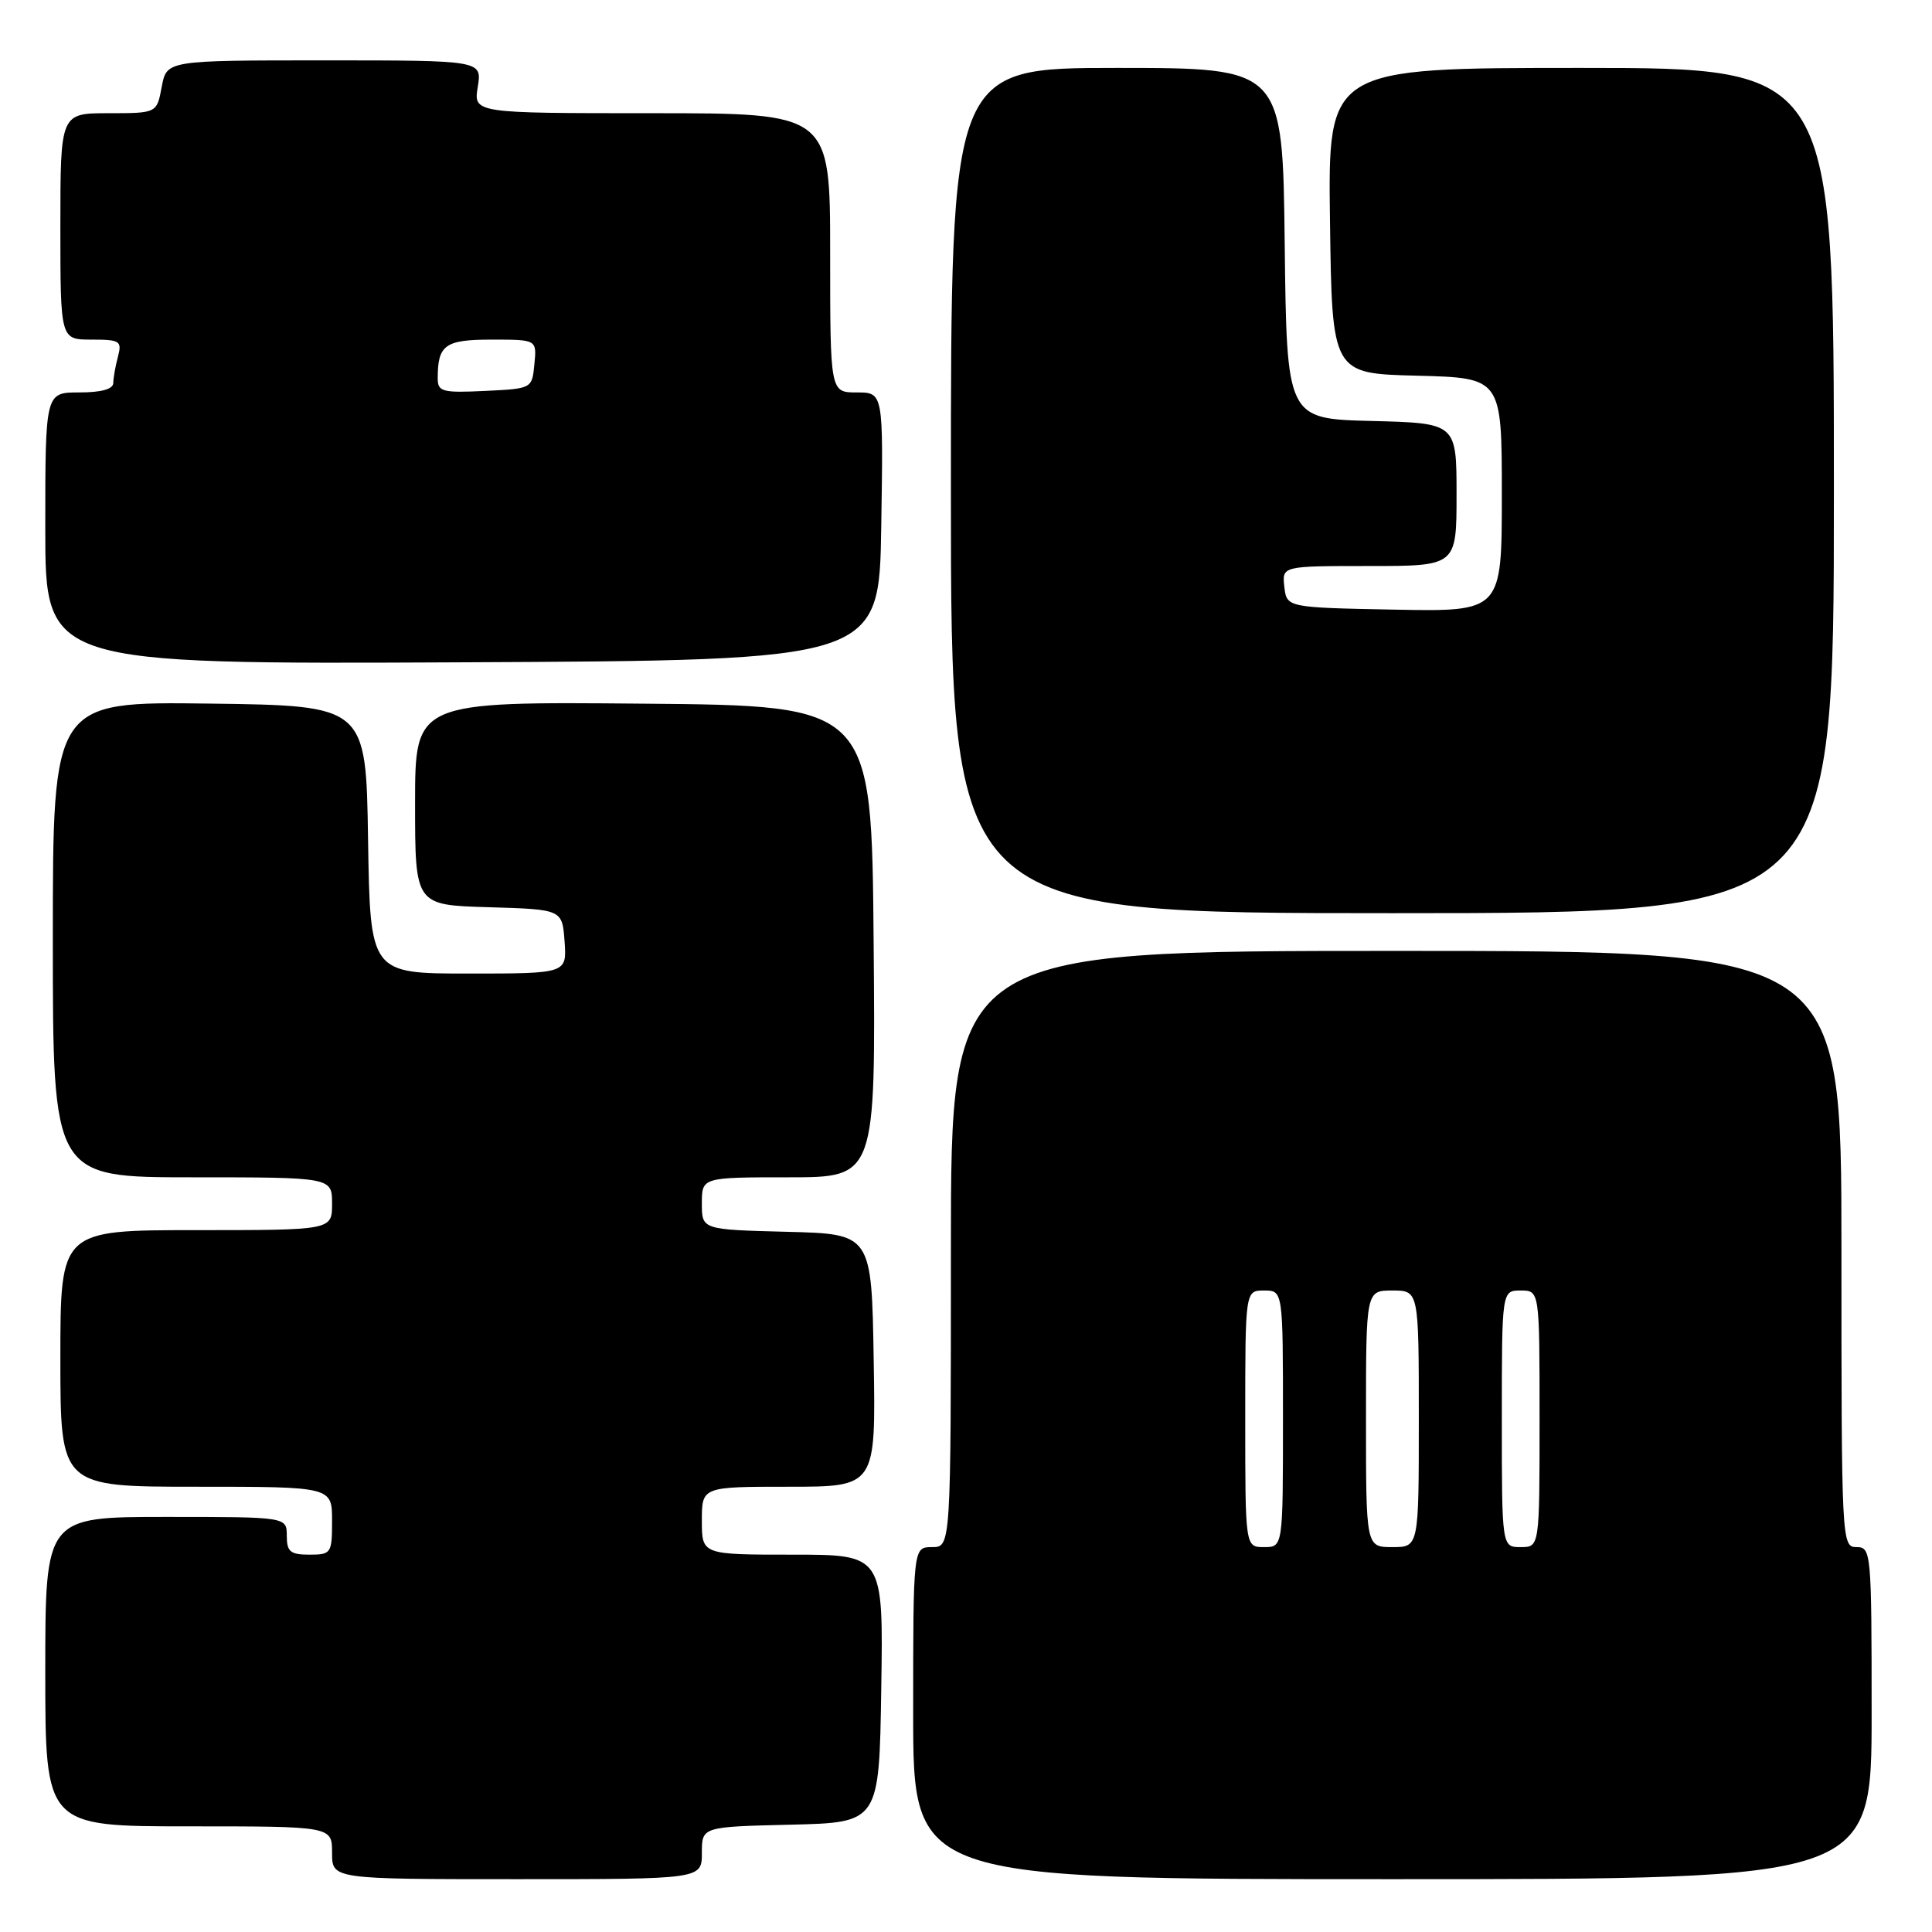 <?xml version="1.0" encoding="UTF-8" standalone="no"?>
<!DOCTYPE svg PUBLIC "-//W3C//DTD SVG 1.1//EN" "http://www.w3.org/Graphics/SVG/1.1/DTD/svg11.dtd" >
<svg xmlns="http://www.w3.org/2000/svg" xmlns:xlink="http://www.w3.org/1999/xlink" version="1.1" viewBox="0 0 256 256">
 <g >
 <path fill="currentColor"
d=" M 93.00 245.53 C 93.00 242.06 93.00 242.06 104.75 241.78 C 116.50 241.50 116.50 241.50 116.77 223.75 C 117.05 206.00 117.05 206.00 105.02 206.00 C 93.00 206.00 93.00 206.00 93.00 201.50 C 93.00 197.00 93.00 197.00 104.52 197.00 C 116.05 197.00 116.05 197.00 115.77 180.25 C 115.50 163.50 115.50 163.50 104.25 163.22 C 93.00 162.93 93.00 162.93 93.00 159.47 C 93.00 156.00 93.00 156.00 104.51 156.00 C 116.03 156.00 116.03 156.00 115.76 124.75 C 115.50 93.50 115.50 93.50 85.25 93.24 C 55.00 92.97 55.00 92.97 55.00 106.45 C 55.00 119.93 55.00 119.93 64.75 120.21 C 74.50 120.50 74.50 120.50 74.81 124.75 C 75.11 129.00 75.11 129.00 62.08 129.00 C 49.05 129.00 49.05 129.00 48.77 111.25 C 48.50 93.50 48.50 93.50 27.75 93.23 C 7.00 92.96 7.00 92.96 7.00 124.48 C 7.00 156.00 7.00 156.00 25.50 156.00 C 44.00 156.00 44.00 156.00 44.00 159.50 C 44.00 163.00 44.00 163.00 26.00 163.00 C 8.00 163.00 8.00 163.00 8.00 180.00 C 8.00 197.00 8.00 197.00 26.00 197.00 C 44.00 197.00 44.00 197.00 44.00 201.50 C 44.00 205.83 43.89 206.00 41.00 206.00 C 38.47 206.00 38.00 205.61 38.00 203.50 C 38.00 201.00 38.00 201.00 22.00 201.00 C 6.00 201.00 6.00 201.00 6.00 221.50 C 6.00 242.00 6.00 242.00 25.00 242.00 C 44.00 242.00 44.00 242.00 44.00 245.50 C 44.00 249.00 44.00 249.00 68.50 249.00 C 93.00 249.00 93.00 249.00 93.00 245.53 Z  M 248.00 227.00 C 248.00 205.67 247.94 205.00 246.00 205.00 C 244.03 205.00 244.00 204.33 244.00 165.50 C 244.00 126.00 244.00 126.00 185.00 126.00 C 126.00 126.00 126.00 126.00 126.00 165.50 C 126.00 205.00 126.00 205.00 123.50 205.00 C 121.00 205.00 121.00 205.00 121.00 227.00 C 121.00 249.00 121.00 249.00 184.50 249.00 C 248.00 249.00 248.00 249.00 248.00 227.00 Z  M 243.00 65.00 C 243.00 9.00 243.00 9.00 209.48 9.00 C 175.96 9.00 175.96 9.00 176.23 29.25 C 176.50 49.50 176.50 49.50 187.75 49.78 C 199.00 50.07 199.00 50.07 199.00 65.56 C 199.00 81.05 199.00 81.05 184.75 80.78 C 170.50 80.50 170.50 80.50 170.18 77.75 C 169.87 75.00 169.87 75.00 181.43 75.00 C 193.00 75.00 193.00 75.00 193.00 65.53 C 193.00 56.07 193.00 56.07 181.75 55.78 C 170.50 55.50 170.50 55.50 170.23 32.25 C 169.96 9.00 169.96 9.00 147.98 9.00 C 126.00 9.00 126.00 9.00 126.00 65.00 C 126.00 121.00 126.00 121.00 184.50 121.00 C 243.00 121.00 243.00 121.00 243.00 65.00 Z  M 116.77 69.75 C 117.05 52.00 117.05 52.00 113.52 52.00 C 110.00 52.00 110.00 52.00 110.00 33.50 C 110.00 15.00 110.00 15.00 86.37 15.00 C 62.74 15.00 62.74 15.00 63.31 11.50 C 63.87 8.00 63.87 8.00 42.98 8.00 C 22.09 8.00 22.09 8.00 21.43 11.50 C 20.78 15.00 20.78 15.00 14.39 15.00 C 8.00 15.00 8.00 15.00 8.00 30.00 C 8.00 45.00 8.00 45.00 12.12 45.00 C 15.90 45.00 16.18 45.18 15.63 47.25 C 15.30 48.49 15.02 50.06 15.01 50.75 C 15.00 51.56 13.43 52.00 10.50 52.00 C 6.00 52.00 6.00 52.00 6.00 70.01 C 6.00 88.02 6.00 88.02 61.25 87.76 C 116.50 87.50 116.50 87.50 116.77 69.75 Z  M 165.00 188.00 C 165.00 171.00 165.00 171.00 167.50 171.00 C 170.00 171.00 170.00 171.00 170.00 188.00 C 170.00 205.00 170.00 205.00 167.50 205.00 C 165.00 205.00 165.00 205.00 165.00 188.00 Z  M 181.00 188.00 C 181.00 171.00 181.00 171.00 184.50 171.00 C 188.00 171.00 188.00 171.00 188.00 188.00 C 188.00 205.00 188.00 205.00 184.50 205.00 C 181.00 205.00 181.00 205.00 181.00 188.00 Z  M 199.00 188.00 C 199.00 171.00 199.00 171.00 201.50 171.00 C 204.00 171.00 204.00 171.00 204.00 188.00 C 204.00 205.00 204.00 205.00 201.50 205.00 C 199.00 205.00 199.00 205.00 199.00 188.00 Z  M 58.00 50.13 C 58.00 45.69 58.96 45.00 65.17 45.00 C 71.13 45.00 71.13 45.00 70.81 48.25 C 70.50 51.50 70.50 51.50 64.25 51.80 C 58.60 52.07 58.00 51.91 58.00 50.13 Z "/>
</g>
</svg>